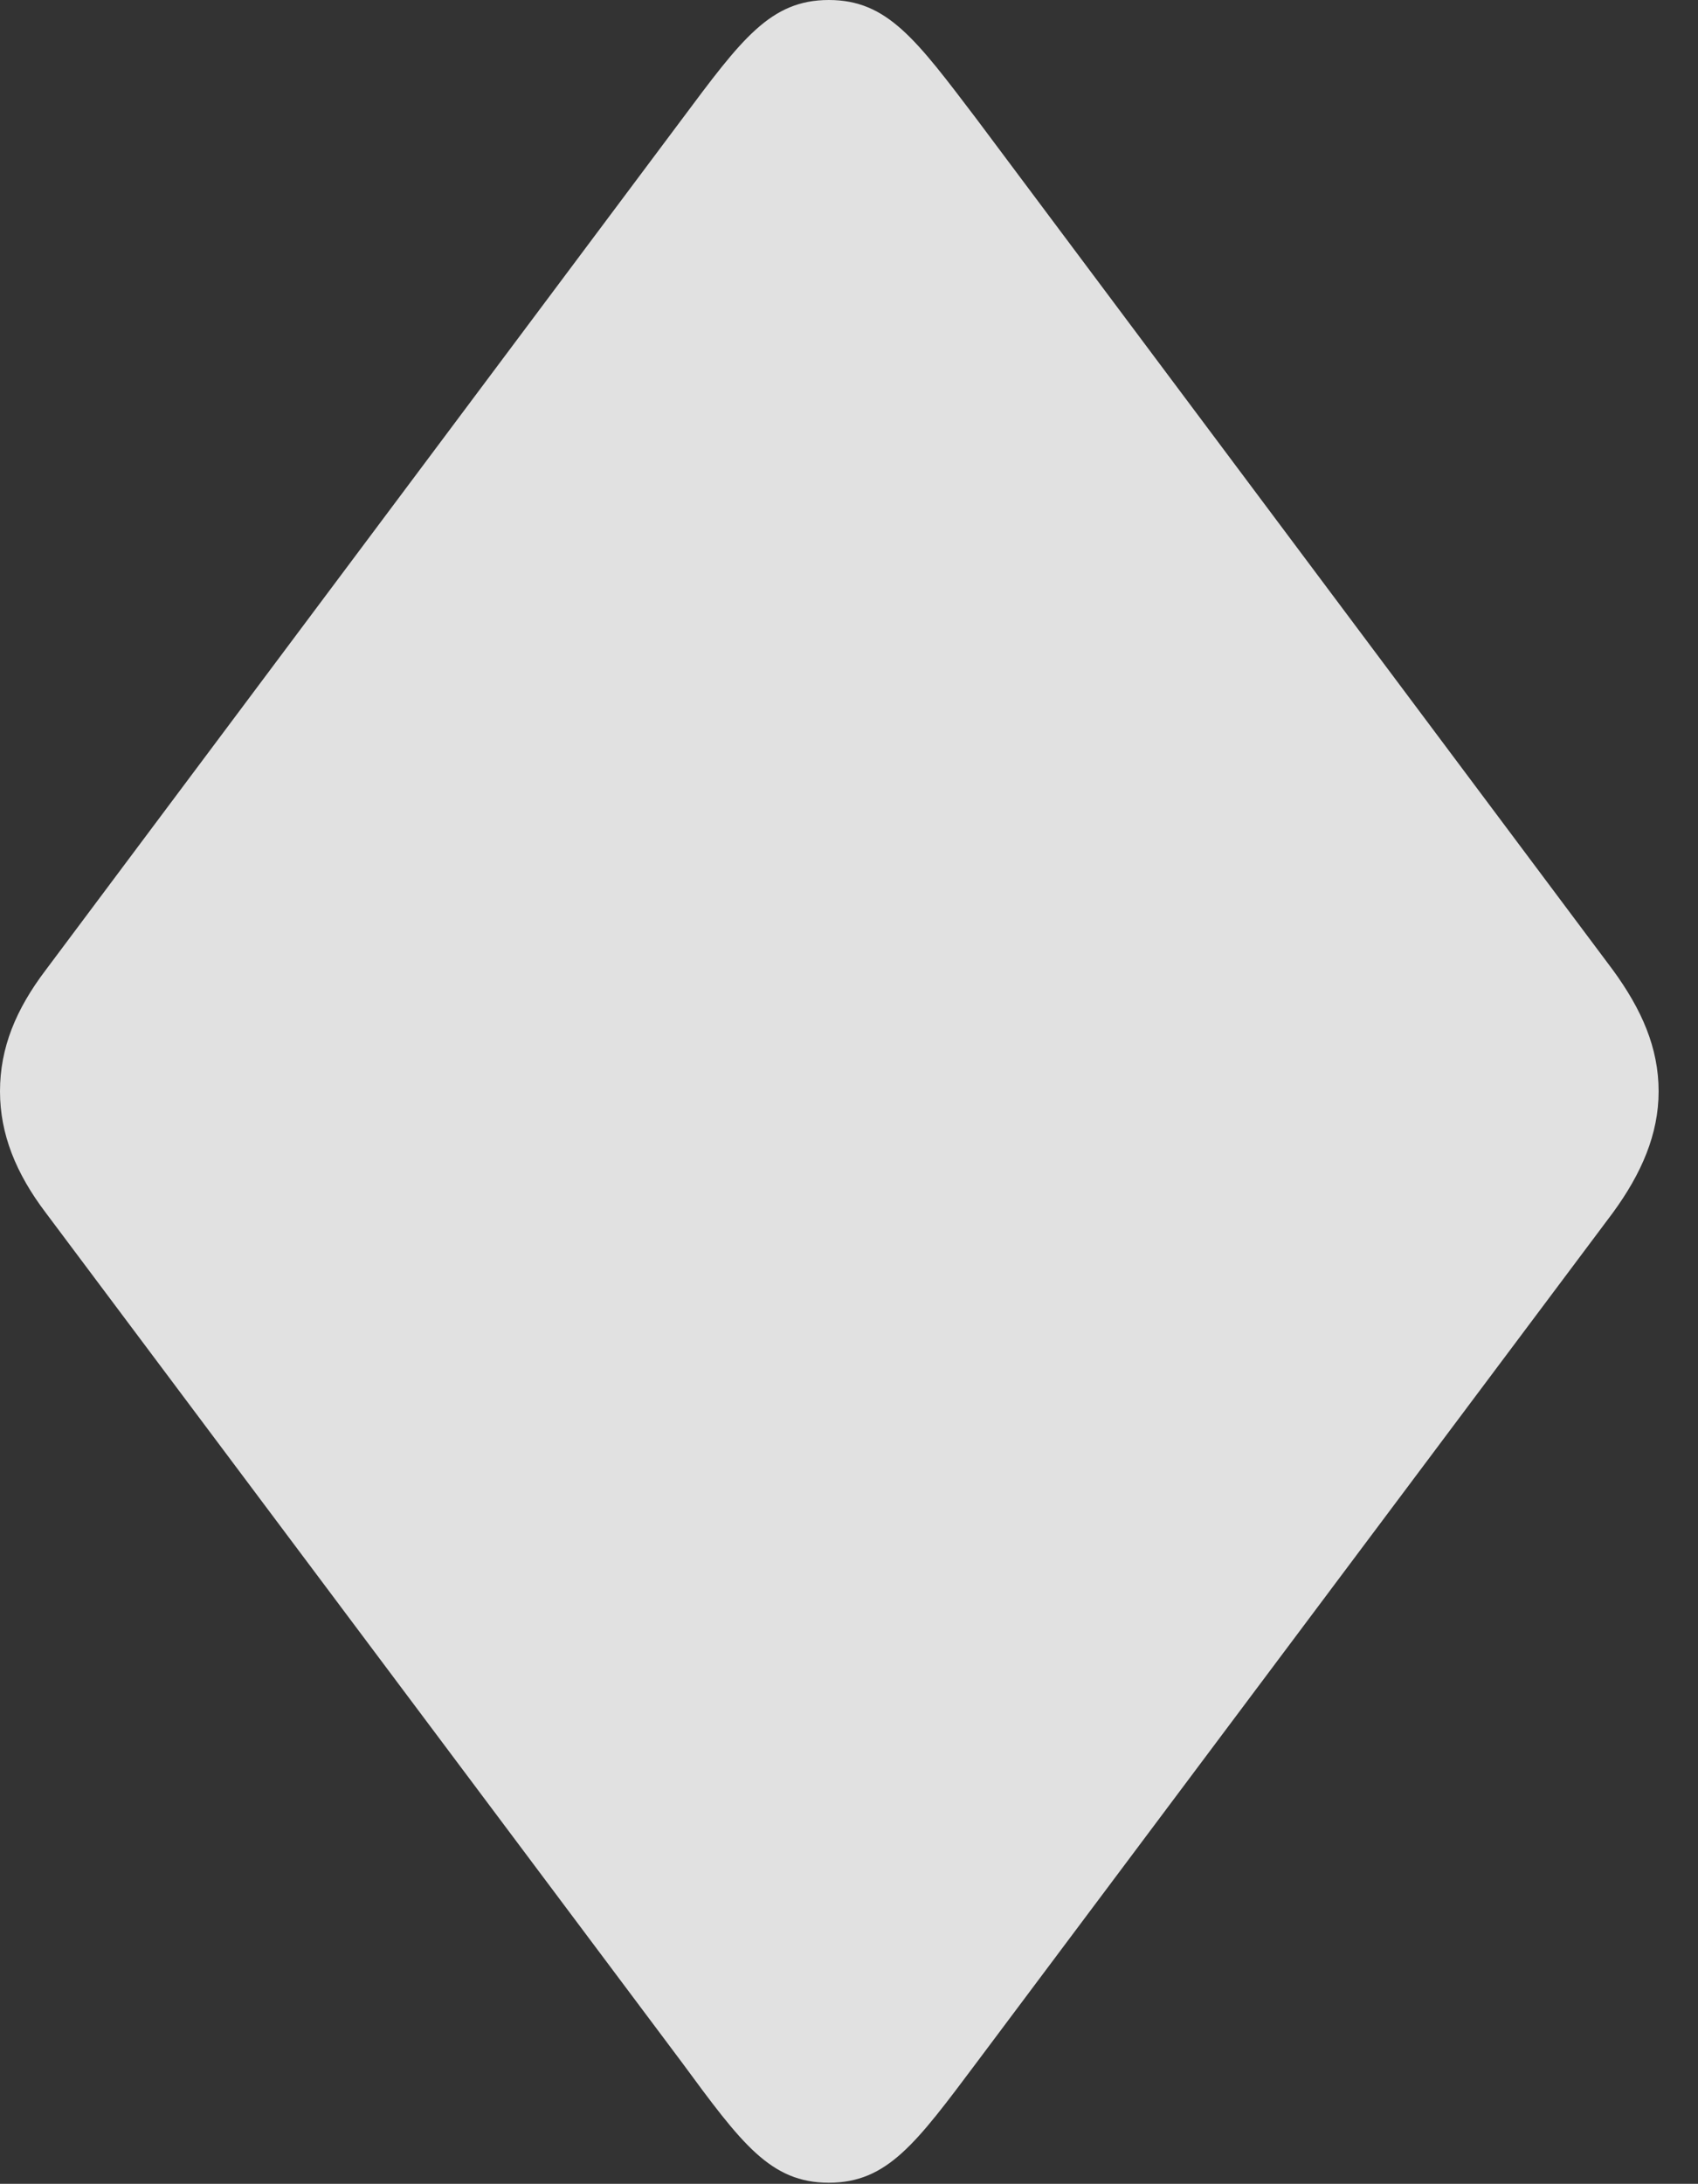 <?xml version="1.0" encoding="UTF-8"?>
<!--Generator: Apple Native CoreSVG 232.5-->
<!DOCTYPE svg
PUBLIC "-//W3C//DTD SVG 1.1//EN"
       "http://www.w3.org/Graphics/SVG/1.1/DTD/svg11.dtd">
<svg version="1.1" xmlns="http://www.w3.org/2000/svg" xmlns:xlink="http://www.w3.org/1999/xlink" width="15.566" height="20.01">
 <rect width="100%" height="100%" fill="#333333" stroke="none"/>
 <g>
  <rect height="20.01" opacity="0" width="15.566" x="0" y="0"/>
  <path d="M7.598 20C8.135 20 8.398 19.639 8.955 18.896L14.785 11.113C15.049 10.752 15.205 10.391 15.205 10C15.205 9.6 15.049 9.248 14.785 8.887L8.955 1.094C8.398 0.361 8.135 0 7.598 0C7.061 0 6.797 0.361 6.25 1.094L0.42 8.887C0.146 9.248 0 9.6 0 10C0 10.391 0.146 10.752 0.42 11.113L6.25 18.896C6.797 19.639 7.061 20 7.598 20Z" fill="#ffffff" fill-opacity="0.85"/>
 </g>
</svg>

